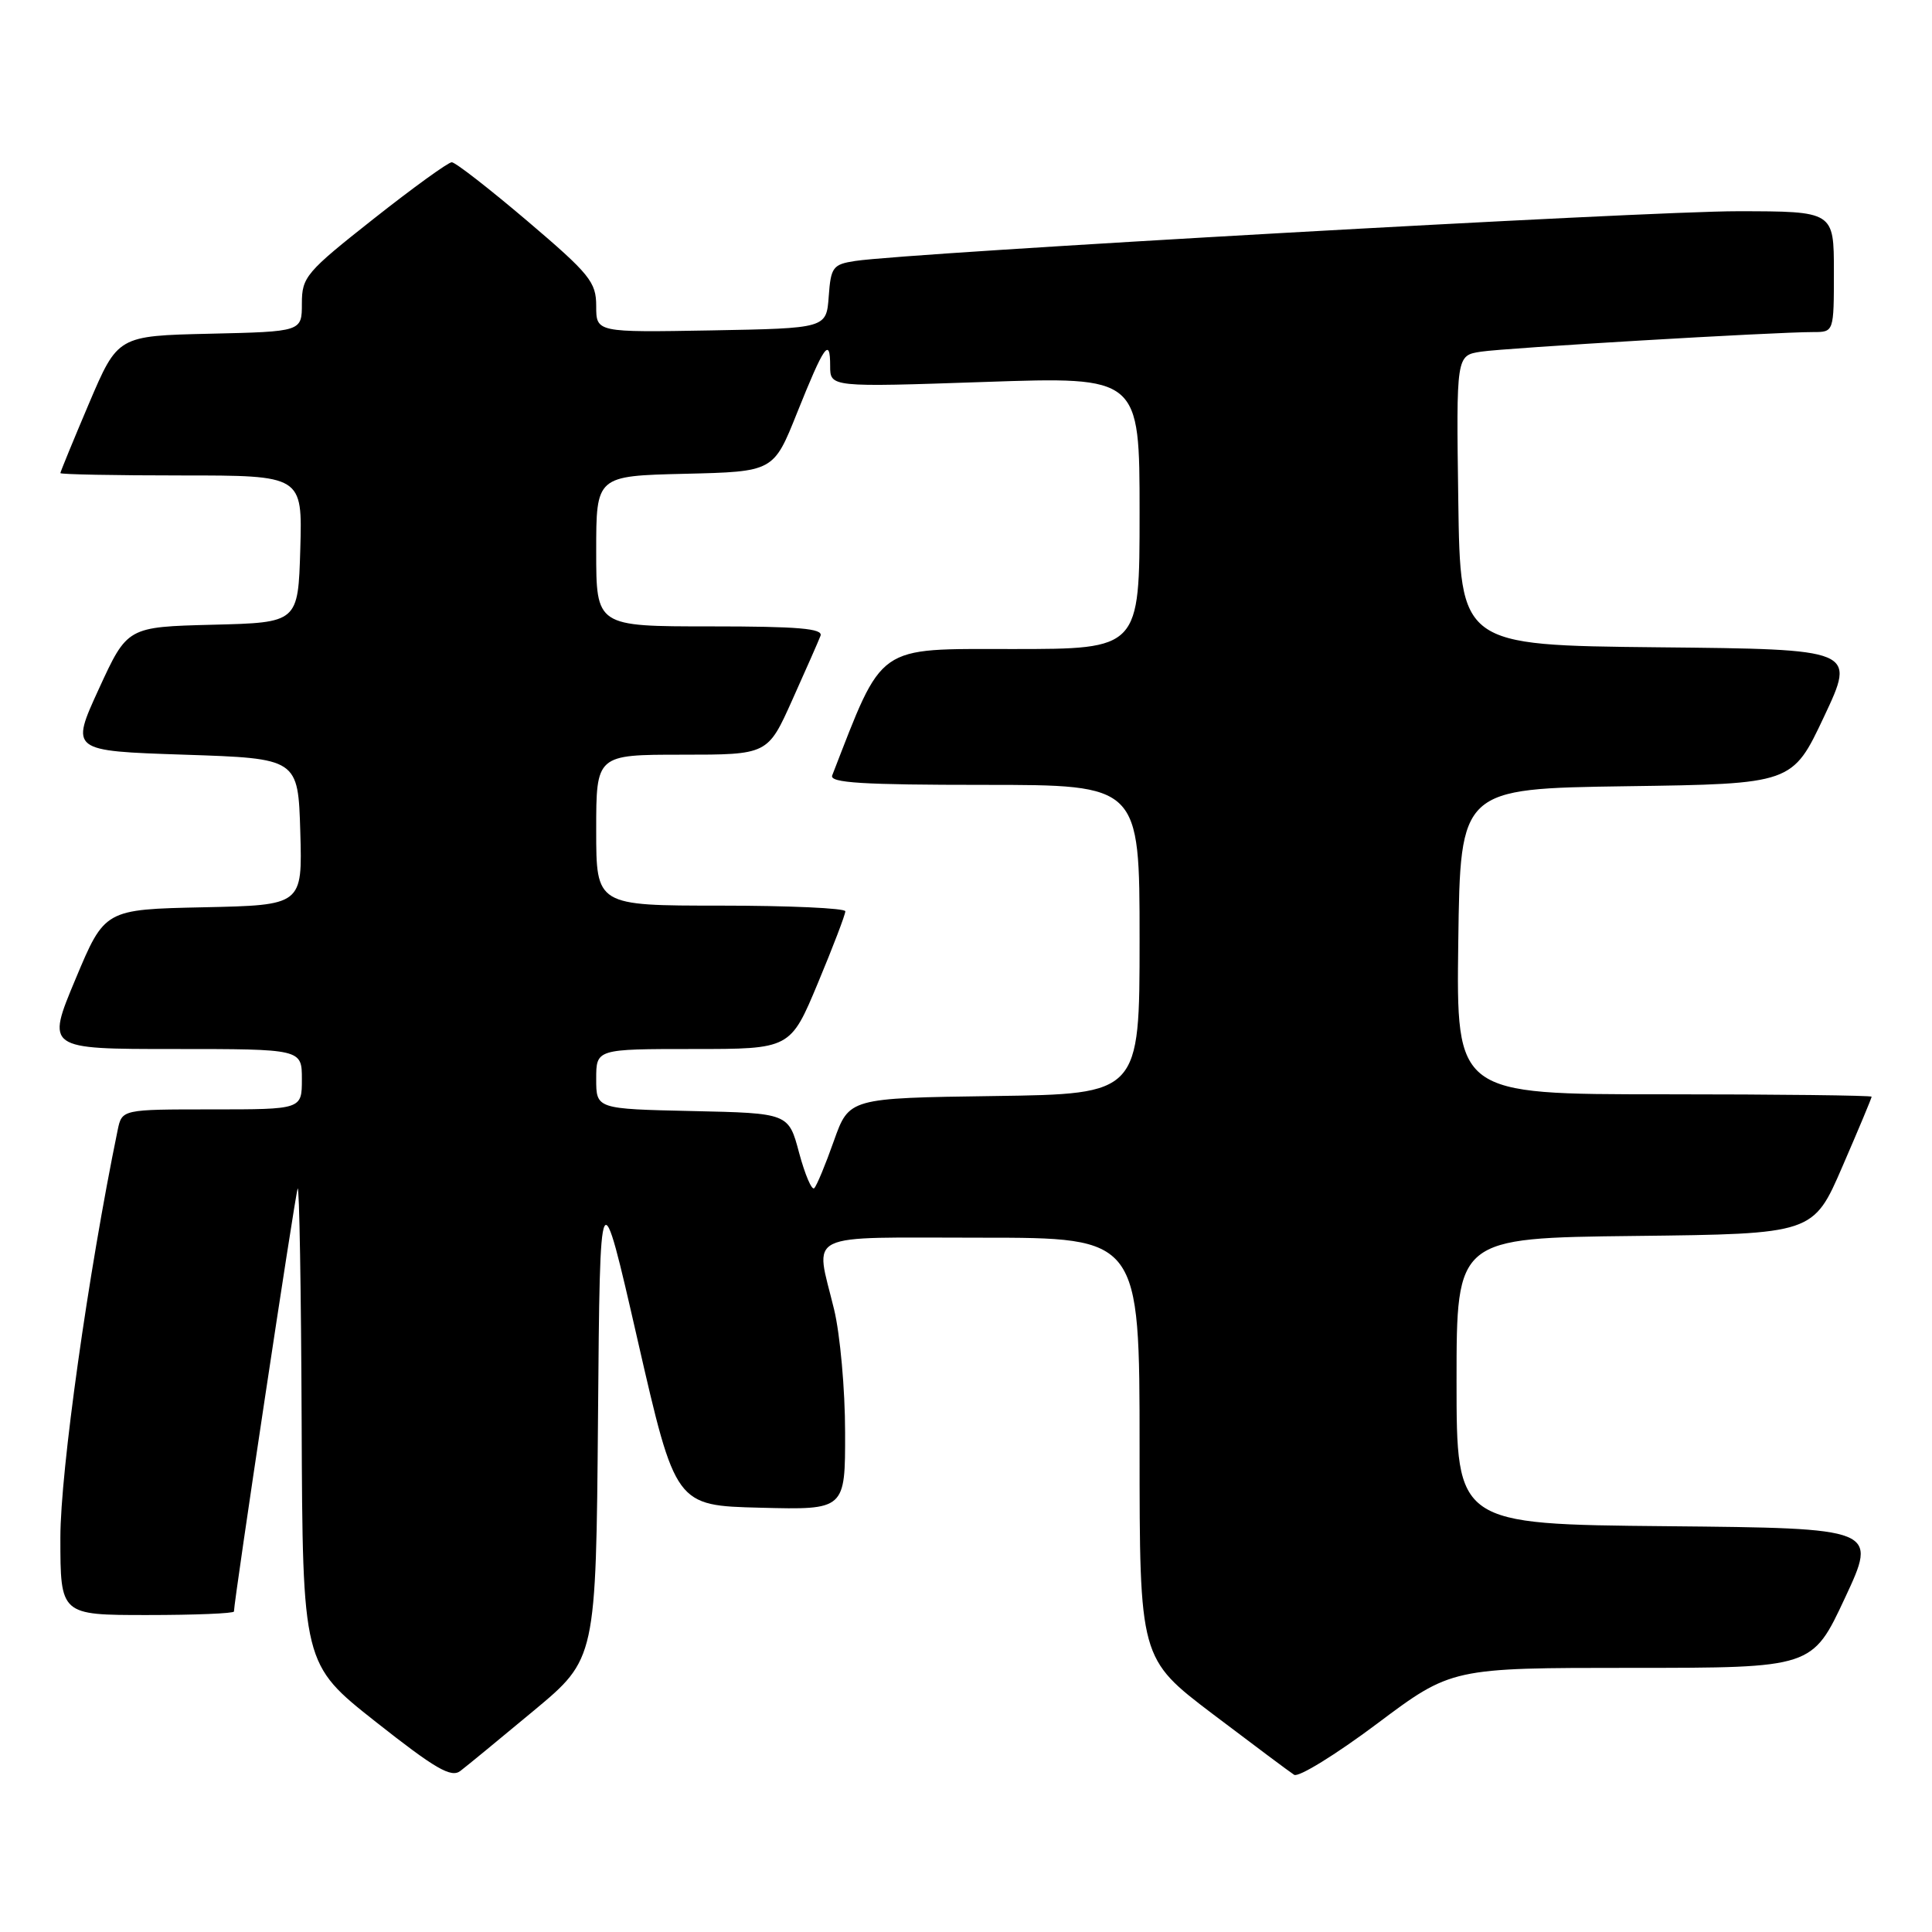 <?xml version="1.0" encoding="UTF-8" standalone="no"?>
<!DOCTYPE svg PUBLIC "-//W3C//DTD SVG 1.1//EN" "http://www.w3.org/Graphics/SVG/1.1/DTD/svg11.dtd" >
<svg xmlns="http://www.w3.org/2000/svg" xmlns:xlink="http://www.w3.org/1999/xlink" version="1.1" viewBox="0 0 256 256">
 <g >
 <path fill="currentColor"
d=" M 70.74 226.66 C 78.97 219.81 78.97 219.81 79.24 187.78 C 79.50 155.75 79.50 155.75 84.50 177.62 C 89.51 199.50 89.51 199.50 100.75 199.78 C 112.00 200.07 112.00 200.07 111.98 189.78 C 111.98 184.13 111.32 176.80 110.52 173.50 C 108.00 163.07 106.11 164.00 130.00 164.00 C 151.00 164.00 151.00 164.00 151.00 191.88 C 151.00 219.76 151.00 219.76 160.71 227.13 C 166.06 231.18 170.90 234.80 171.48 235.17 C 172.06 235.54 176.99 232.50 182.44 228.42 C 192.34 221.00 192.34 221.00 216.24 221.00 C 240.14 221.00 240.14 221.00 244.46 211.75 C 248.78 202.50 248.78 202.50 220.89 202.23 C 193.00 201.97 193.00 201.97 193.00 183.00 C 193.00 164.04 193.00 164.04 216.63 163.77 C 240.27 163.50 240.27 163.50 244.13 154.57 C 246.26 149.66 248.00 145.50 248.00 145.32 C 248.00 145.15 235.62 145.00 220.48 145.00 C 192.96 145.00 192.96 145.00 193.23 124.75 C 193.50 104.50 193.50 104.50 215.50 104.18 C 237.50 103.87 237.50 103.87 241.70 94.95 C 245.90 86.03 245.90 86.03 219.70 85.77 C 193.50 85.50 193.50 85.50 193.23 66.30 C 192.96 47.10 192.96 47.10 196.23 46.60 C 199.49 46.10 235.07 44.00 240.26 44.00 C 243.00 44.00 243.00 44.00 243.00 36.00 C 243.00 28.00 243.00 28.00 230.25 27.99 C 218.32 27.97 120.31 33.50 113.31 34.58 C 110.36 35.03 110.09 35.40 109.81 39.28 C 109.50 43.50 109.50 43.50 94.25 43.78 C 79.00 44.05 79.00 44.05 79.00 40.55 C 79.00 37.37 78.16 36.33 69.86 29.27 C 64.83 25.00 60.34 21.50 59.86 21.50 C 59.39 21.50 54.73 24.87 49.50 29.00 C 40.54 36.07 40.00 36.71 40.00 40.22 C 40.00 43.94 40.00 43.94 27.80 44.22 C 15.61 44.50 15.61 44.50 11.80 53.44 C 9.71 58.36 8.00 62.53 8.00 62.69 C 8.00 62.86 15.22 63.00 24.04 63.00 C 40.07 63.00 40.07 63.00 39.79 72.75 C 39.50 82.50 39.50 82.50 28.19 82.78 C 16.87 83.07 16.87 83.07 13.10 91.28 C 9.33 99.50 9.33 99.50 24.42 100.00 C 39.50 100.50 39.50 100.50 39.79 110.22 C 40.07 119.94 40.07 119.94 26.97 120.22 C 13.87 120.50 13.87 120.50 10.00 129.75 C 6.13 139.00 6.13 139.00 23.06 139.00 C 40.00 139.00 40.00 139.00 40.00 143.00 C 40.00 147.00 40.00 147.00 28.08 147.00 C 16.16 147.00 16.16 147.00 15.59 149.75 C 11.69 168.69 8.00 194.95 8.00 203.74 C 8.00 214.00 8.00 214.00 19.50 214.00 C 25.82 214.00 31.00 213.79 31.00 213.53 C 31.00 212.12 39.10 158.34 39.44 157.50 C 39.66 156.95 39.90 170.90 39.97 188.50 C 40.10 220.50 40.10 220.50 49.80 228.16 C 57.68 234.38 59.78 235.60 61.00 234.66 C 61.83 234.03 66.21 230.43 70.74 226.66 Z  M 105.89 152.77 C 104.49 147.50 104.49 147.50 91.74 147.22 C 79.00 146.94 79.00 146.94 79.00 142.97 C 79.00 139.00 79.00 139.00 91.86 139.00 C 104.73 139.00 104.73 139.00 108.38 130.25 C 110.39 125.44 112.02 121.16 112.01 120.75 C 112.01 120.34 104.58 120.00 95.50 120.00 C 79.00 120.00 79.00 120.00 79.00 110.00 C 79.00 100.00 79.00 100.00 90.37 100.00 C 101.73 100.00 101.73 100.00 104.98 92.75 C 106.77 88.76 108.46 84.94 108.72 84.25 C 109.10 83.28 105.79 83.00 94.11 83.00 C 79.00 83.00 79.00 83.00 79.00 73.03 C 79.00 63.06 79.00 63.06 90.75 62.78 C 102.50 62.50 102.50 62.50 105.61 54.72 C 109.22 45.71 110.00 44.60 110.00 48.49 C 110.00 51.31 110.00 51.31 130.50 50.61 C 151.00 49.91 151.00 49.91 151.00 67.96 C 151.00 86.00 151.00 86.00 134.14 86.00 C 115.95 86.00 117.10 85.19 110.27 102.75 C 109.89 103.73 114.31 104.00 130.39 104.00 C 151.00 104.00 151.00 104.00 151.00 124.48 C 151.00 144.96 151.00 144.96 131.75 145.23 C 112.51 145.50 112.51 145.50 110.49 151.18 C 109.39 154.30 108.22 157.12 107.89 157.44 C 107.57 157.77 106.67 155.66 105.89 152.77 Z "/>
</g>
</svg>